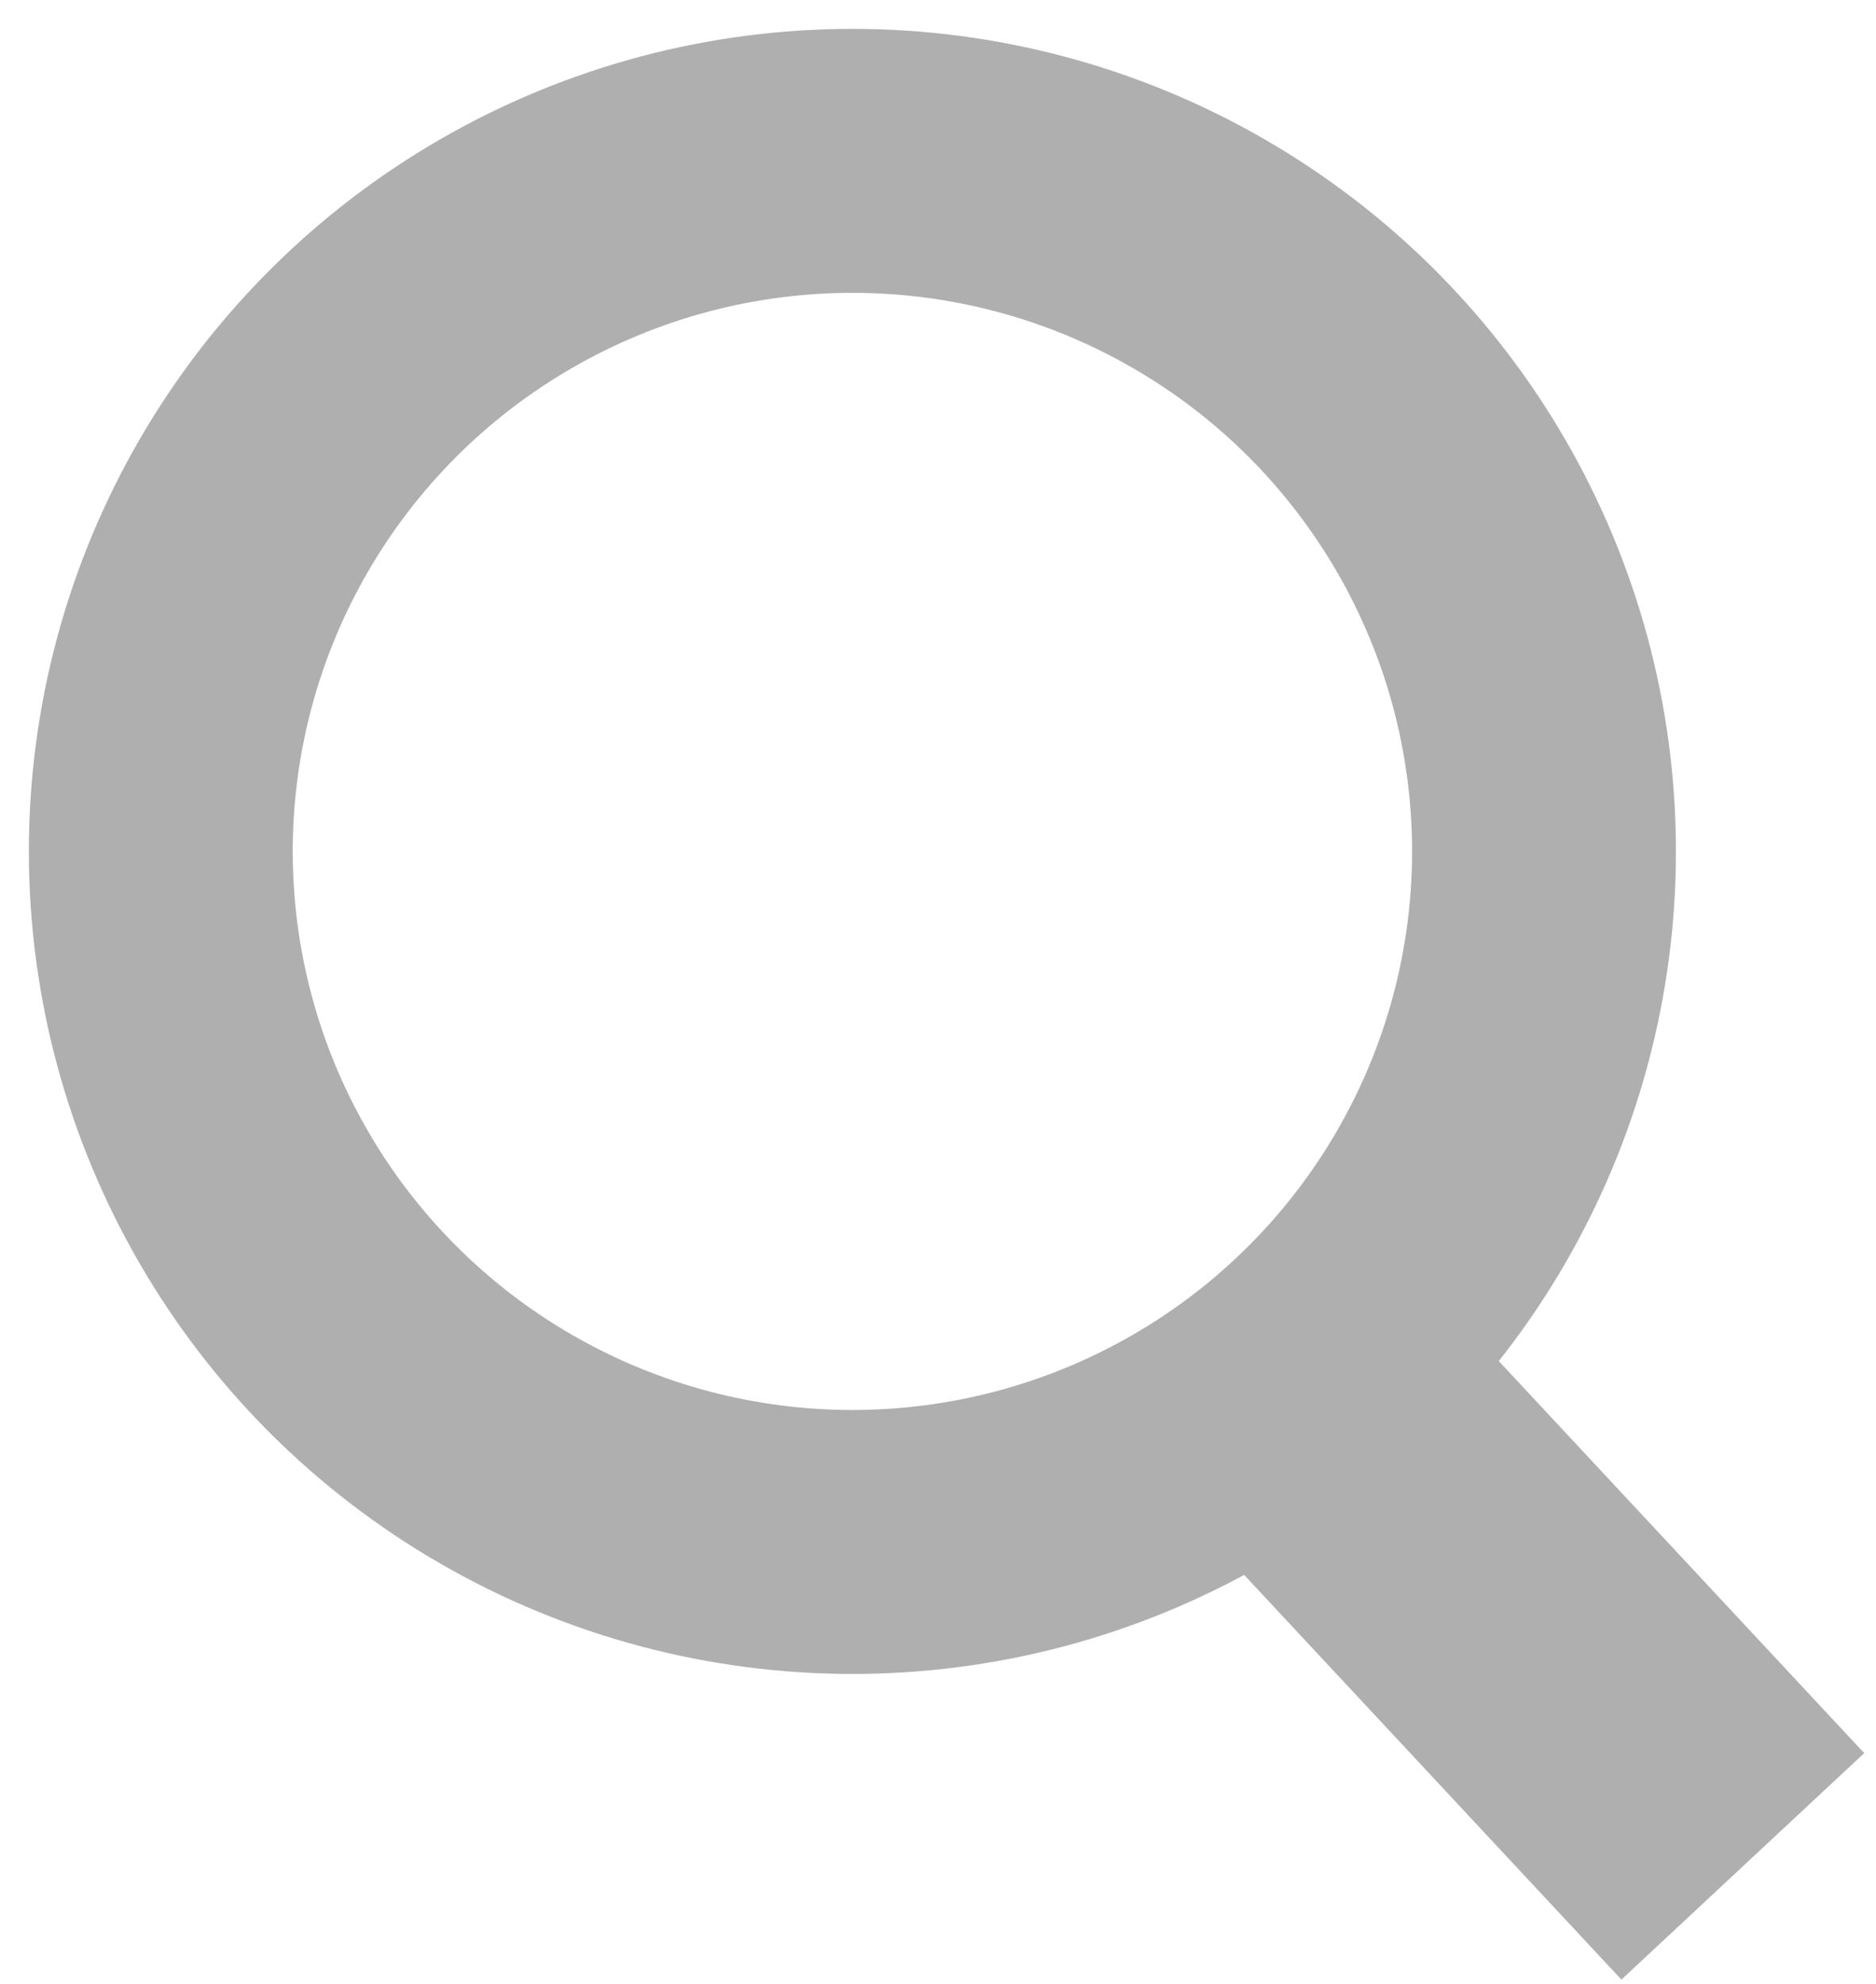  <svg width='35' height='37' viewBox='0 0 35 37' xmlns='http://www.w3.org/2000/svg'><title>find</title><g transform='translate(3 3)' fill='none' fill-rule='evenodd' opacity='.778'><ellipse stroke='#999' stroke-width='4.923' cx='12.903' cy='12.879' rx='12.903' ry='12.879'/><path fill='#989898' d='M18.312 24.335l4.53-4.224 8.938 9.585-4.53 4.224z'/></g></svg>
